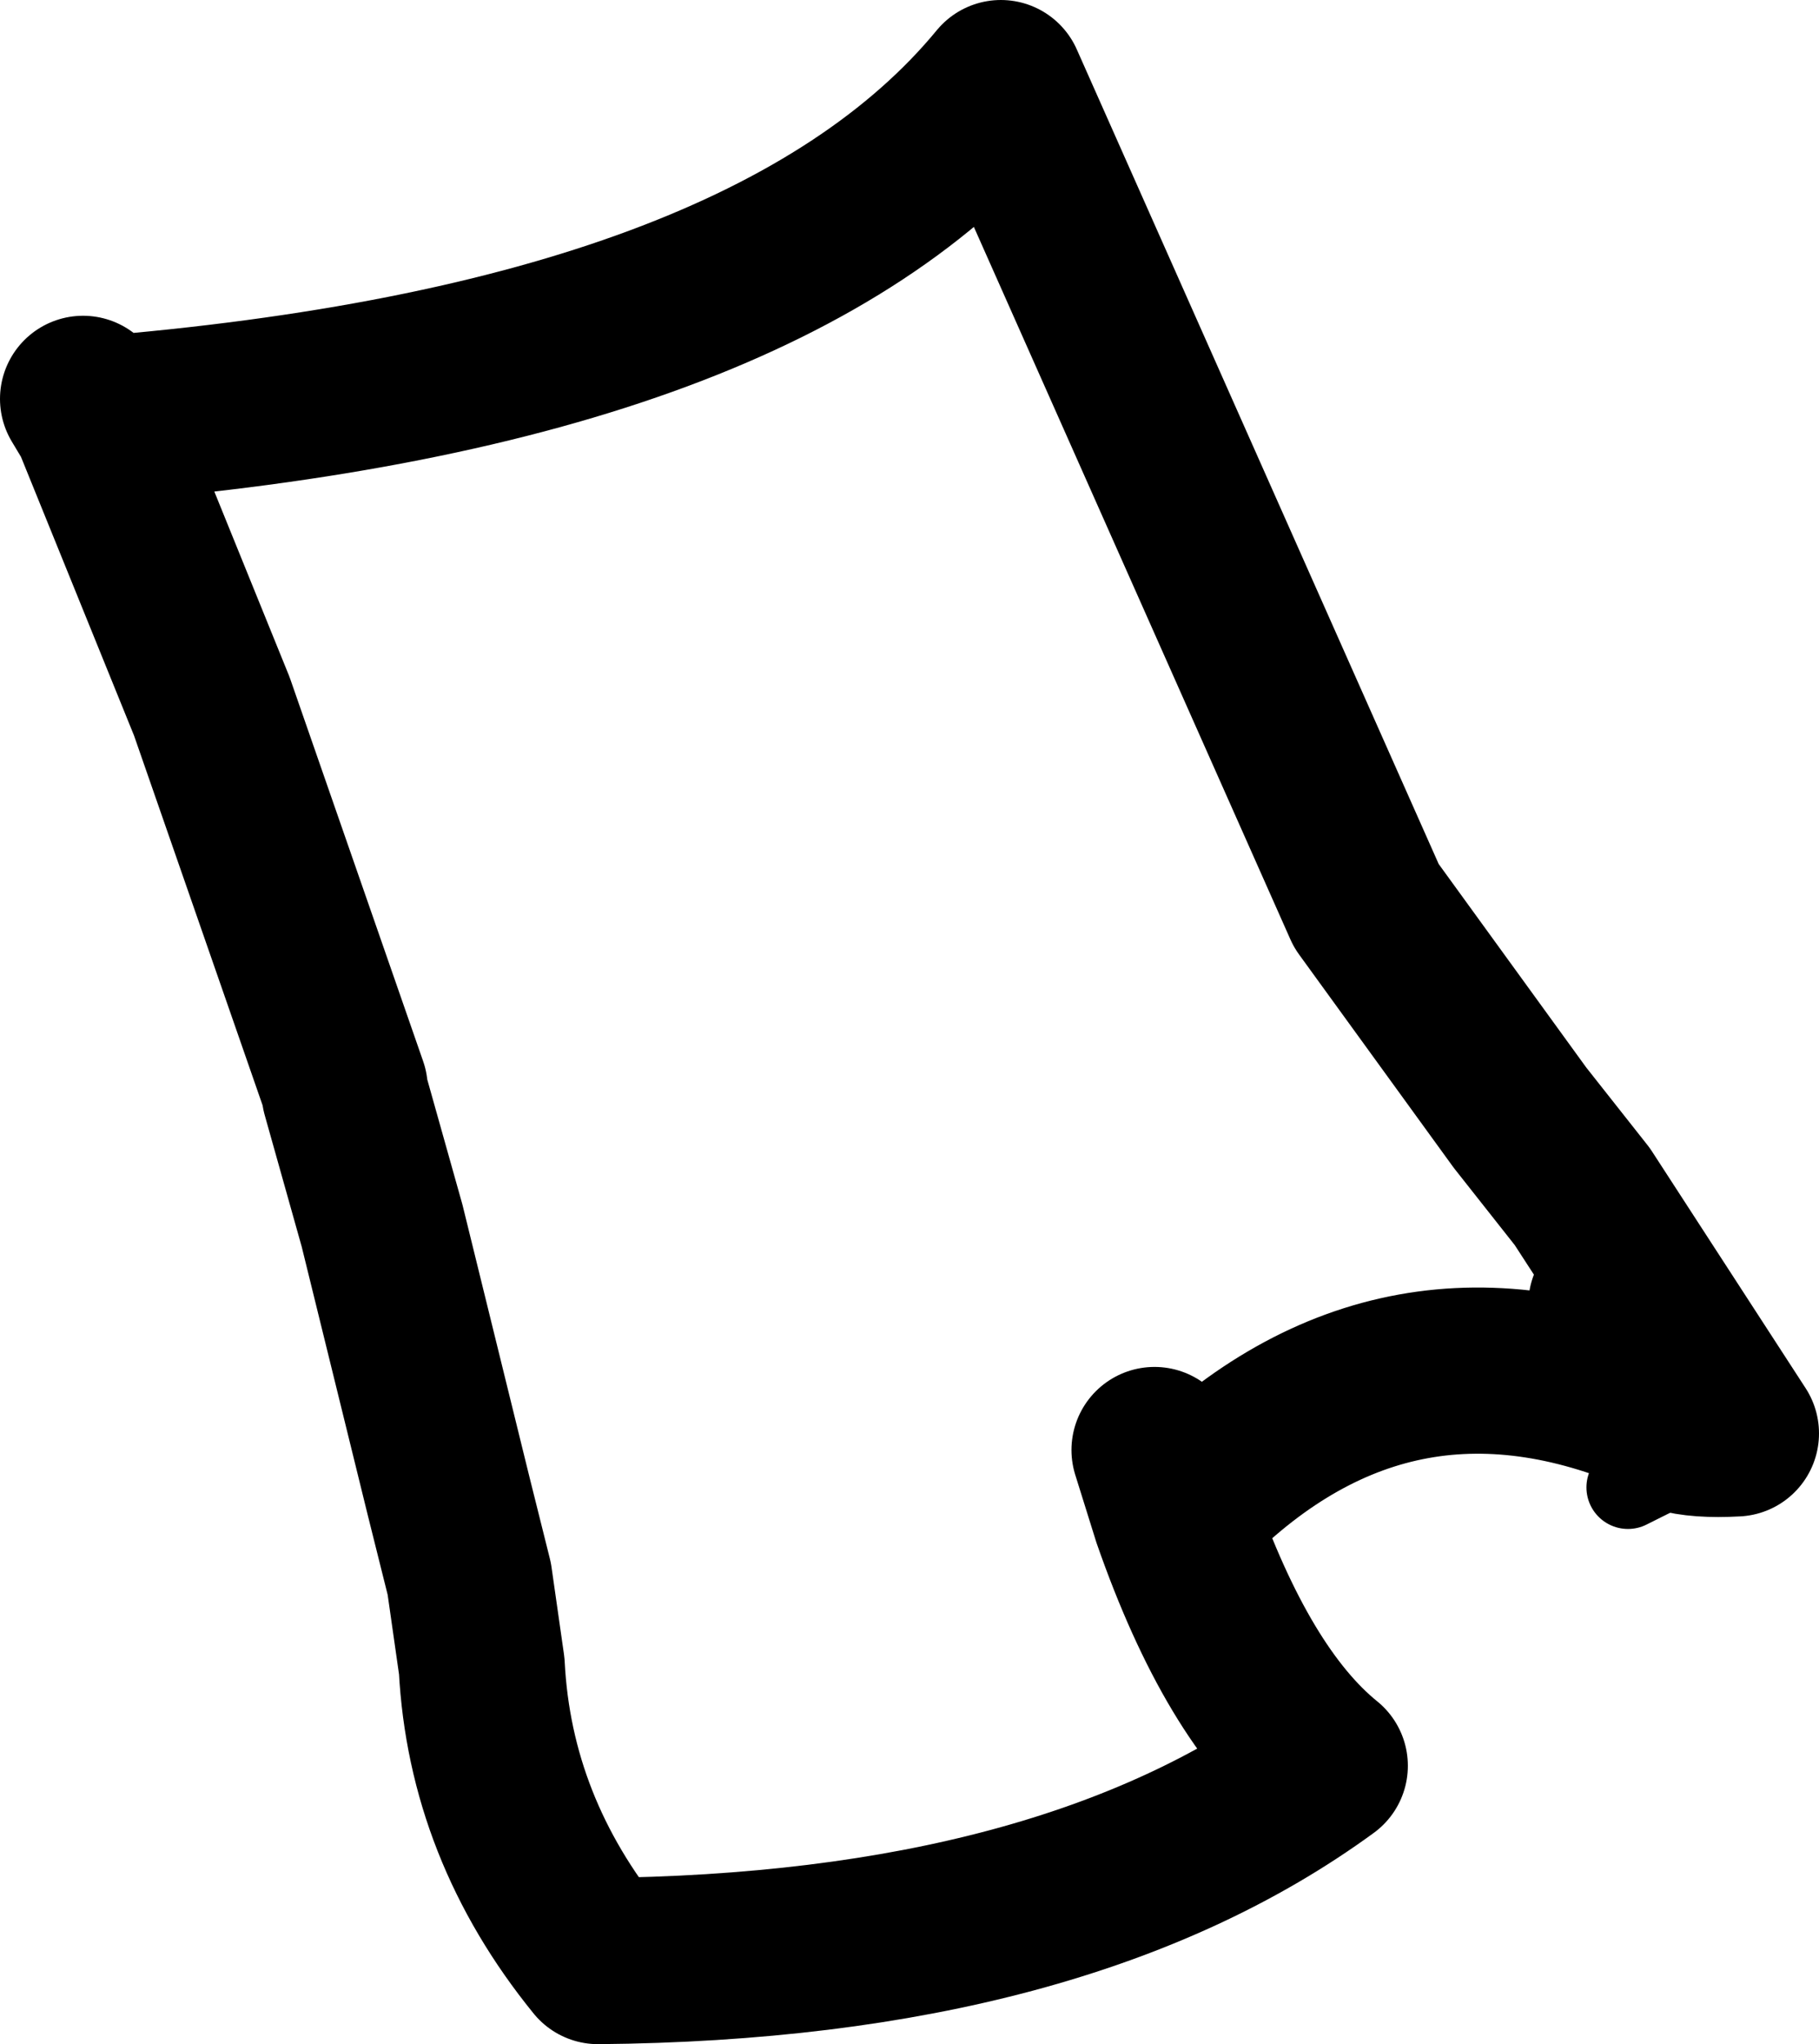 <?xml version="1.0" encoding="UTF-8" standalone="no"?>
<svg xmlns:xlink="http://www.w3.org/1999/xlink" height="24.6px" width="21.9px" xmlns="http://www.w3.org/2000/svg">
  <g transform="matrix(1.0, 0.0, 0.0, 1.0, 10.95, 12.3)">
    <path d="M8.45 3.4 L8.95 4.65 Q9.05 5.0 9.95 4.95 L8.1 2.1 7.35 1.15 5.5 -1.4 1.1 -11.3 Q-1.7 -7.9 -9.8 -7.25 L-8.4 -3.8 -6.8 0.8 -6.8 0.85 -6.35 2.45 -5.55 5.7 -5.3 6.7 -5.15 7.75 Q-5.05 9.7 -3.75 11.3 1.85 11.25 5.0 8.95 3.95 8.1 3.2 5.95 L2.95 5.15 M3.2 5.95 Q5.7 3.3 8.95 4.65 M-9.95 -7.5 L-9.8 -7.25" fill="none" stroke="#000000" stroke-linecap="round" stroke-linejoin="round" stroke-width="2.0"/>
    <path d="M8.65 5.6 L9.95 4.95 M-5.95 5.6 L-5.55 5.7" fill="none" stroke="#000000" stroke-linecap="round" stroke-linejoin="round" stroke-width="1.0"/>
  </g>
</svg>
